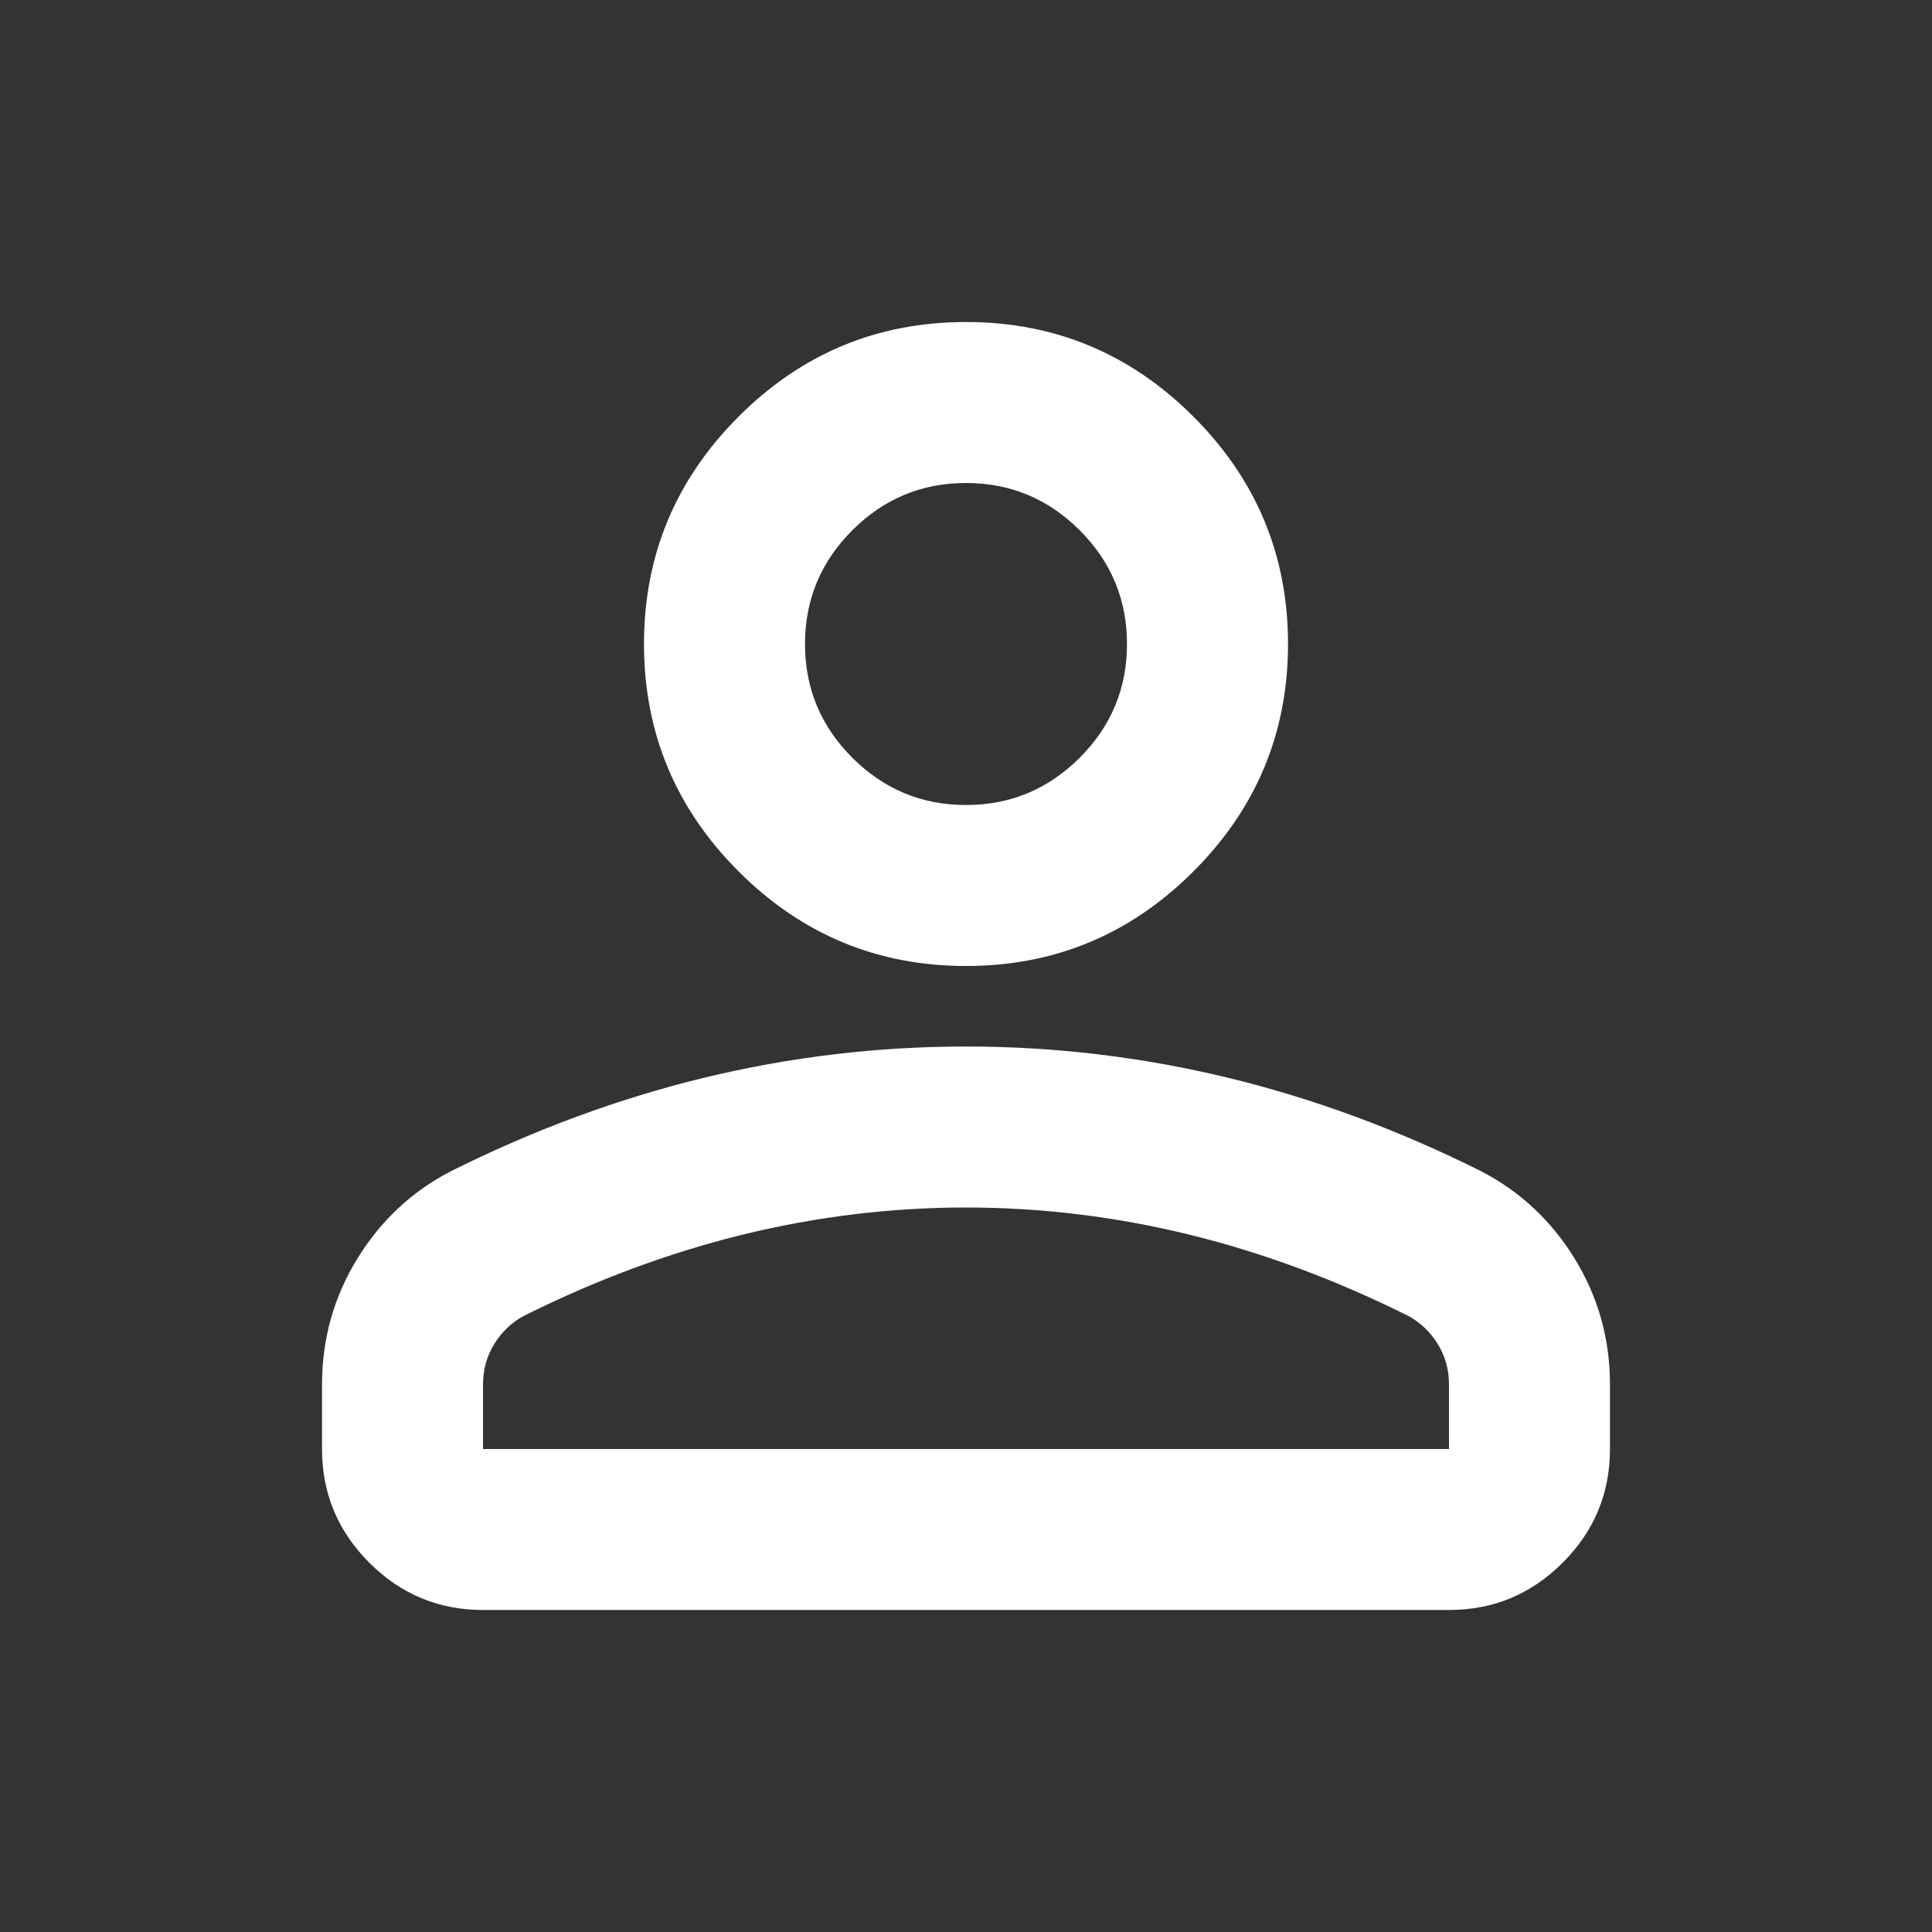 <svg width="40" height="40" viewBox="0 0 40 40" fill="none" xmlns="http://www.w3.org/2000/svg">
<rect x="0" y="0" width="40" height="40" fill="#333333" stroke="none"/>
<path d="M20 20C18.167 20 16.597 19.347 15.292 18.042C13.986 16.736 13.333 15.167 13.333 13.333C13.333 11.5 13.986 9.931 15.292 8.625C16.597 7.319 18.167 6.667 20 6.667C21.833 6.667 23.403 7.319 24.708 8.625C26.014 9.931 26.667 11.5 26.667 13.333C26.667 15.167 26.014 16.736 24.708 18.042C23.403 19.347 21.833 20 20 20ZM6.667 30V28.667C6.667 27.722 6.91 26.854 7.396 26.062C7.882 25.271 8.528 24.667 9.333 24.25C11.056 23.389 12.806 22.743 14.583 22.312C16.361 21.882 18.167 21.667 20 21.667C21.833 21.667 23.639 21.882 25.417 22.312C27.195 22.743 28.945 23.389 30.667 24.25C31.472 24.667 32.118 25.271 32.604 26.062C33.09 26.854 33.333 27.722 33.333 28.667V30C33.333 30.917 33.007 31.701 32.354 32.354C31.701 33.007 30.917 33.333 30 33.333H10C9.083 33.333 8.299 33.007 7.646 32.354C6.993 31.701 6.667 30.917 6.667 30ZM10 30H30V28.667C30 28.361 29.924 28.083 29.771 27.833C29.618 27.583 29.417 27.389 29.167 27.25C27.667 26.5 26.153 25.938 24.625 25.562C23.097 25.188 21.556 25 20 25C18.445 25 16.903 25.188 15.375 25.562C13.847 25.938 12.333 26.5 10.833 27.25C10.583 27.389 10.382 27.583 10.229 27.833C10.076 28.083 10 28.361 10 28.667V30ZM20 16.667C20.917 16.667 21.701 16.34 22.354 15.688C23.007 15.035 23.333 14.25 23.333 13.333C23.333 12.417 23.007 11.632 22.354 10.979C21.701 10.326 20.917 10 20 10C19.083 10 18.299 10.326 17.646 10.979C16.993 11.632 16.667 12.417 16.667 13.333C16.667 14.25 16.993 15.035 17.646 15.688C18.299 16.34 19.083 16.667 20 16.667Z" fill="white"/>
</svg>
